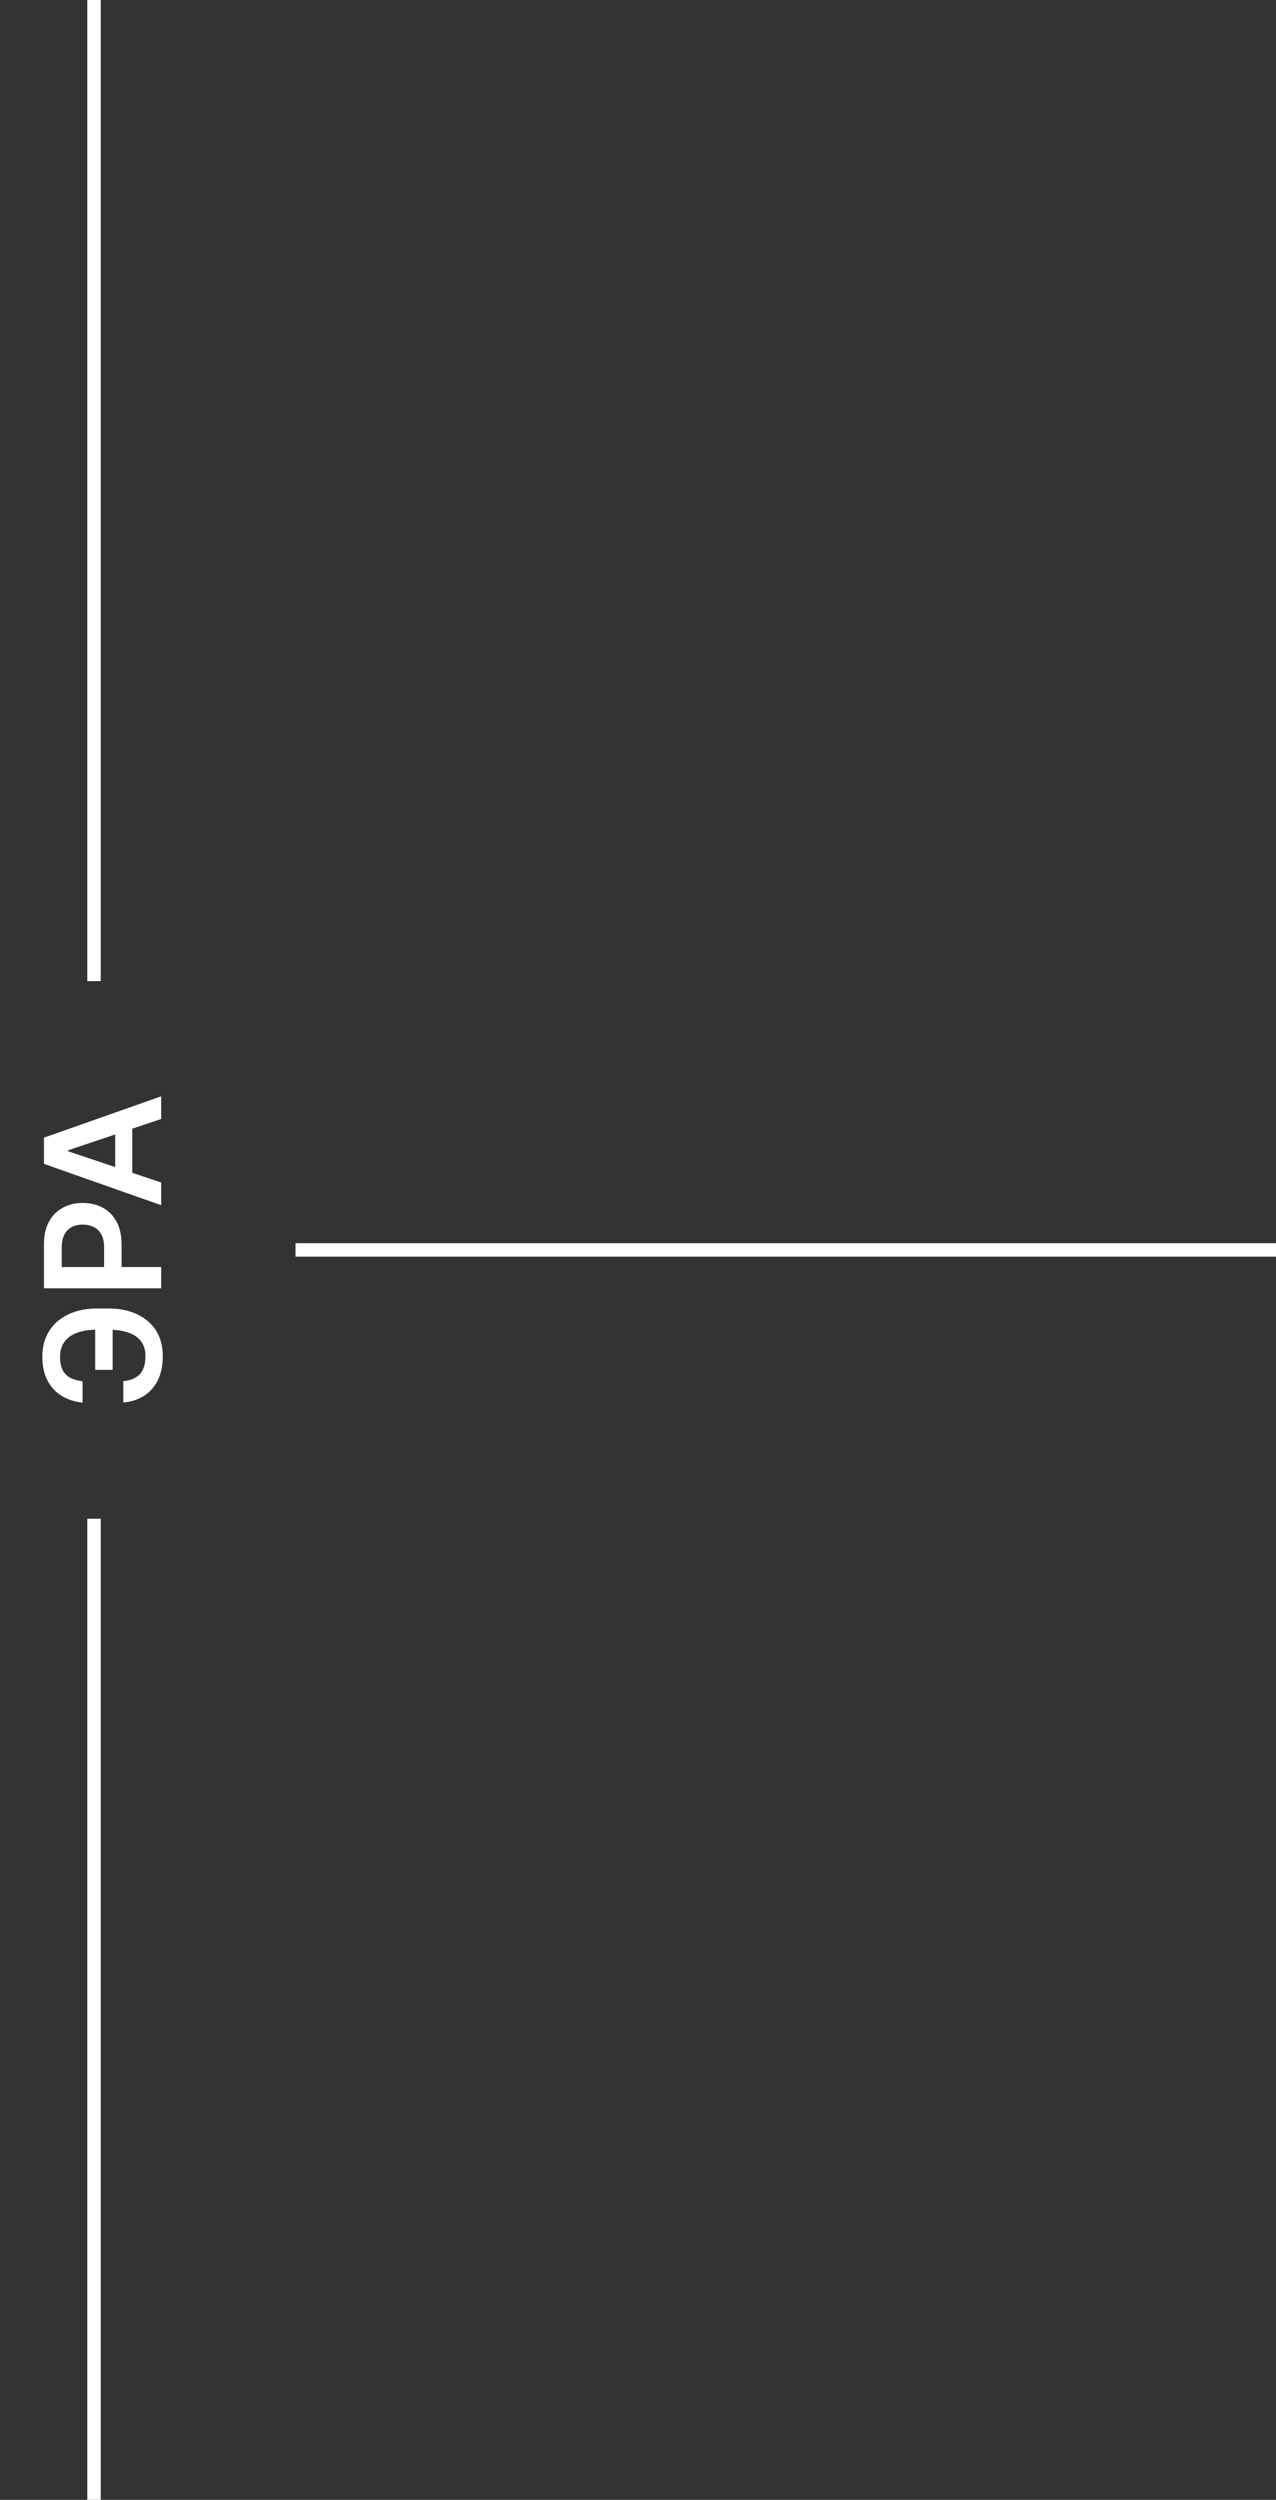 <svg width="95" height="186" viewBox="0 0 95 186" fill="none" xmlns="http://www.w3.org/2000/svg">
<rect x="0" y="0" width="95" height="186" fill="#333333" stroke="none"/>
<path d="M7.087 98.22L8.386 98.22L8.386 101.923L7.087 101.923L7.087 98.22ZM9.183 104.352L9.183 102.763C9.723 102.712 10.132 102.54 10.411 102.247C10.689 101.952 10.828 101.503 10.828 100.901C10.828 100.435 10.712 100.057 10.479 99.767C10.243 99.477 9.916 99.266 9.499 99.132C9.081 98.999 8.595 98.932 8.041 98.932L7.249 98.932C6.666 98.932 6.168 99.007 5.753 99.158C5.338 99.308 5.021 99.533 4.803 99.831C4.581 100.129 4.47 100.499 4.47 100.939C4.47 101.357 4.537 101.693 4.67 101.949C4.804 102.205 4.997 102.396 5.25 102.524C5.5 102.652 5.8 102.734 6.149 102.771L6.149 104.361C5.581 104.304 5.071 104.142 4.619 103.875C4.168 103.608 3.811 103.232 3.55 102.746C3.286 102.26 3.153 101.658 3.153 100.939C3.153 100.209 3.321 99.577 3.656 99.043C3.991 98.506 4.466 98.091 5.08 97.798C5.693 97.503 6.415 97.355 7.244 97.355L8.054 97.355C8.884 97.355 9.604 97.5 10.214 97.79C10.822 98.077 11.293 98.484 11.625 99.013C11.954 99.541 12.119 100.17 12.119 100.901C12.119 101.608 11.994 102.21 11.744 102.707C11.492 103.205 11.145 103.591 10.704 103.866C10.261 104.142 9.754 104.304 9.183 104.352ZM12 95.854L3.273 95.854L3.273 92.581C3.273 91.911 3.398 91.348 3.648 90.894C3.898 90.436 4.241 90.091 4.679 89.858C5.114 89.623 5.608 89.505 6.162 89.505C6.722 89.505 7.219 89.623 7.653 89.858C8.088 90.094 8.43 90.442 8.68 90.902C8.928 91.363 9.051 91.929 9.051 92.603L9.051 94.772L7.751 94.772L7.751 92.816C7.751 92.424 7.683 92.103 7.547 91.853C7.411 91.603 7.223 91.418 6.984 91.299C6.746 91.177 6.472 91.115 6.162 91.115C5.852 91.115 5.58 91.177 5.344 91.299C5.108 91.418 4.925 91.604 4.794 91.857C4.661 92.107 4.594 92.429 4.594 92.824L4.594 94.273L12 94.273L12 95.854ZM12 87.983L12 89.671L3.273 86.598L3.273 84.647L12 81.57L12 83.257L5.062 85.588L5.062 85.657L12 87.983ZM8.578 87.928L8.578 83.326L9.848 83.326L9.848 87.928L8.578 87.928Z" fill="white"/>
<path d="M7 -1.19209e-06L7 73" stroke="white"/>
<path d="M7 113L7 186" stroke="white"/>
<path d="M95 93L22 93" stroke="white"/>
</svg>
